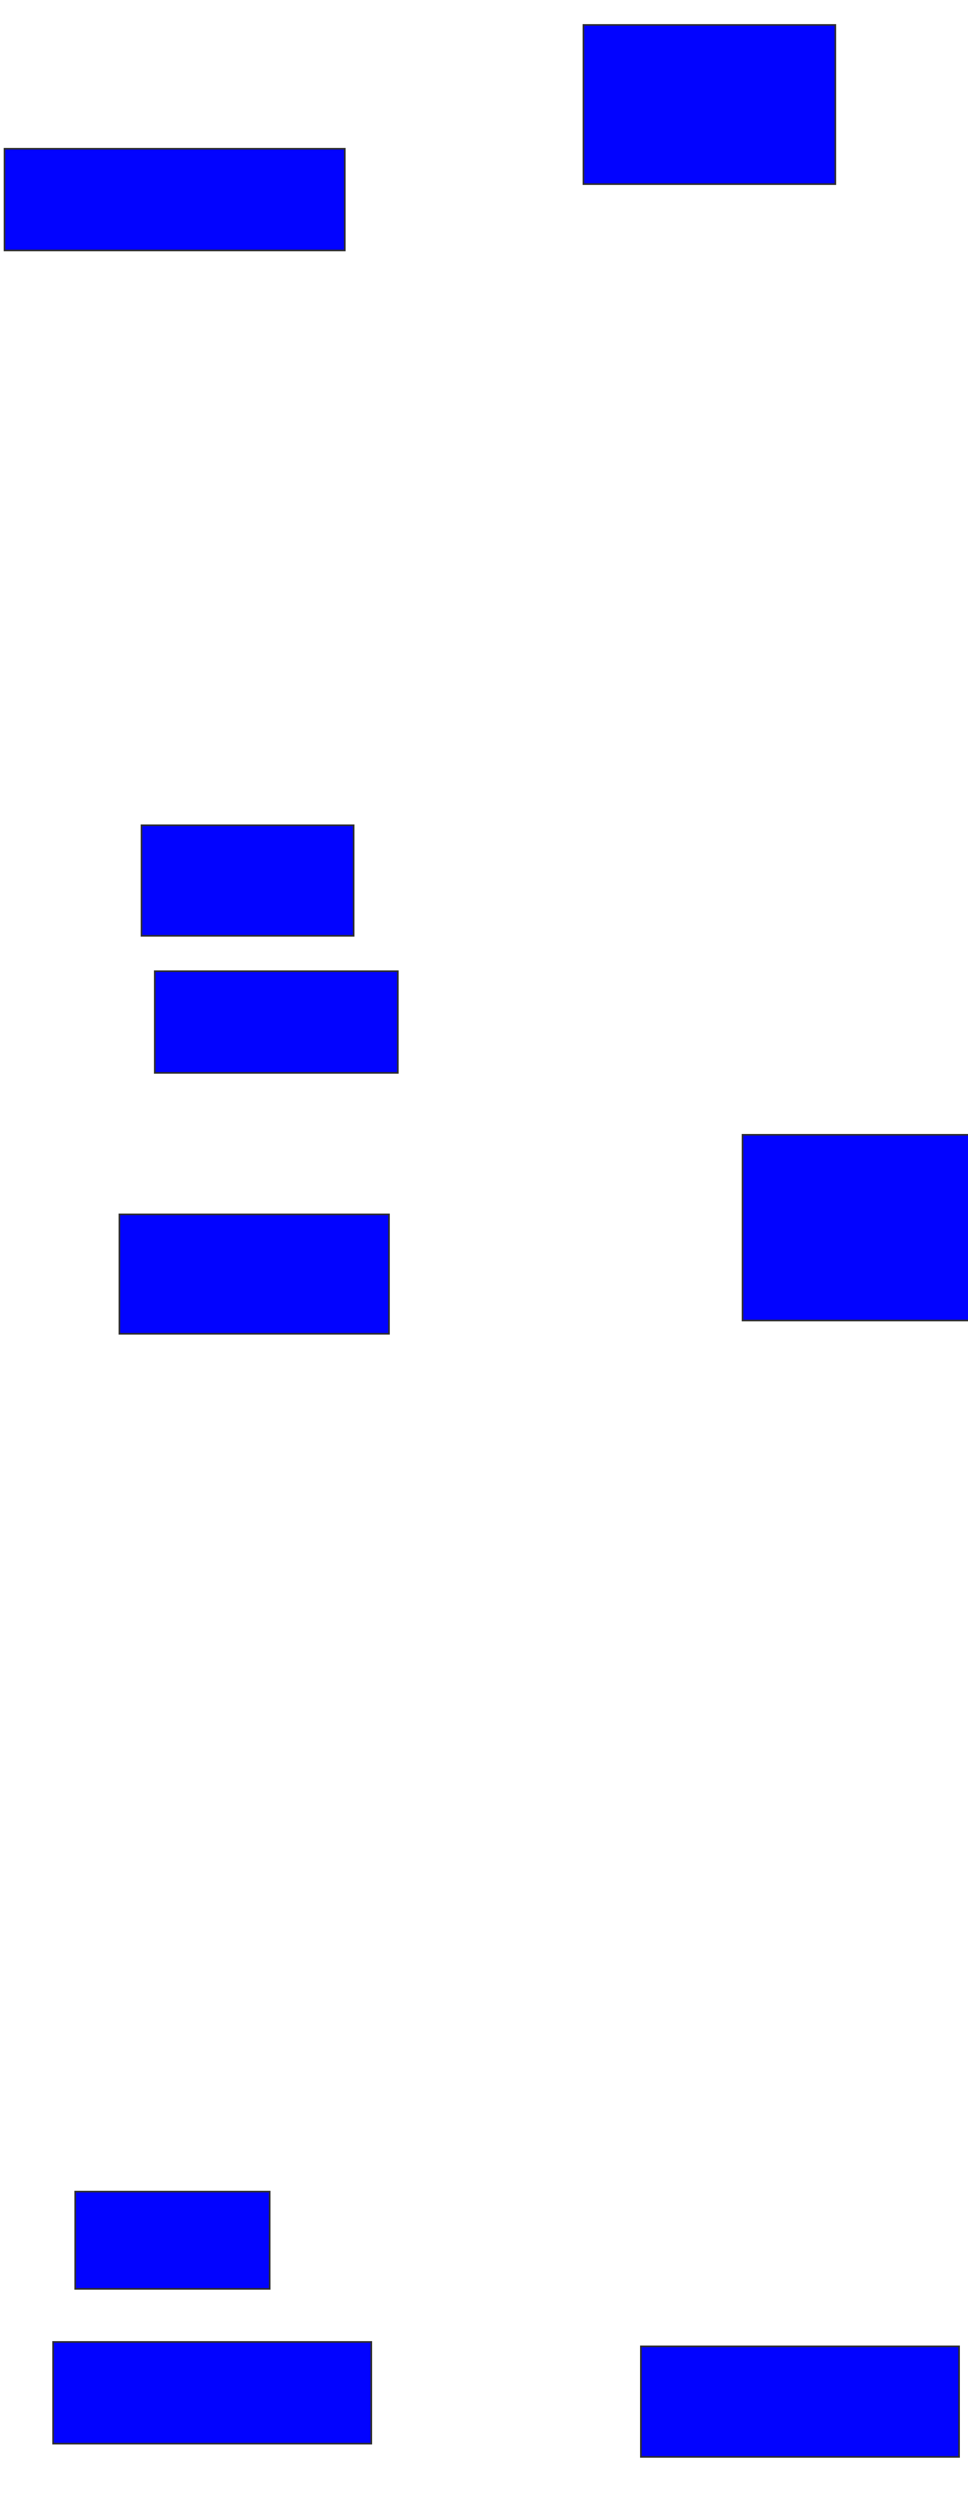 <svg xmlns="http://www.w3.org/2000/svg" width="592" height="1528">
 <!-- Created with Image Occlusion Enhanced -->
 <g>
  <title>Labels</title>
 </g>
 <g>
  <title>Masks</title>
  <rect id="5dffd34dca6e4104a80d2687761a3755-ao-1" height="97.297" width="154.054" y="15.243" x="356.811" stroke="#2D2D2D" fill="#0203ff"/>
  <rect id="5dffd34dca6e4104a80d2687761a3755-ao-2" height="62.162" width="208.108" y="90.919" x="2.757" stroke="#2D2D2D" fill="#0203ff"/>
  <rect id="5dffd34dca6e4104a80d2687761a3755-ao-3" height="67.568" width="129.73" y="504.432" x="86.541" stroke="#2D2D2D" fill="#0203ff"/>
  <rect id="5dffd34dca6e4104a80d2687761a3755-ao-4" height="62.162" width="148.649" y="593.622" x="94.649" stroke="#2D2D2D" fill="#0203ff"/>
  
  <rect id="5dffd34dca6e4104a80d2687761a3755-ao-6" height="113.514" width="151.351" y="693.622" x="454.108" stroke="#2D2D2D" fill="#0203ff"/>
  <rect id="5dffd34dca6e4104a80d2687761a3755-ao-7" height="72.973" width="164.865" y="742.27" x="73.027" stroke="#2D2D2D" fill="#0203ff"/>
  <rect id="5dffd34dca6e4104a80d2687761a3755-ao-8" height="59.459" width="118.919" y="1339.568" x="46" stroke="#2D2D2D" fill="#0203ff"/>
  <rect id="5dffd34dca6e4104a80d2687761a3755-ao-9" height="62.162" width="194.595" y="1431.46" x="32.486" stroke="#2D2D2D" fill="#0203ff"/>
  <rect id="5dffd34dca6e4104a80d2687761a3755-ao-10" height="67.568" width="194.595" y="1434.162" x="391.946" stroke="#2D2D2D" fill="#0203ff"/>
 </g>
</svg>